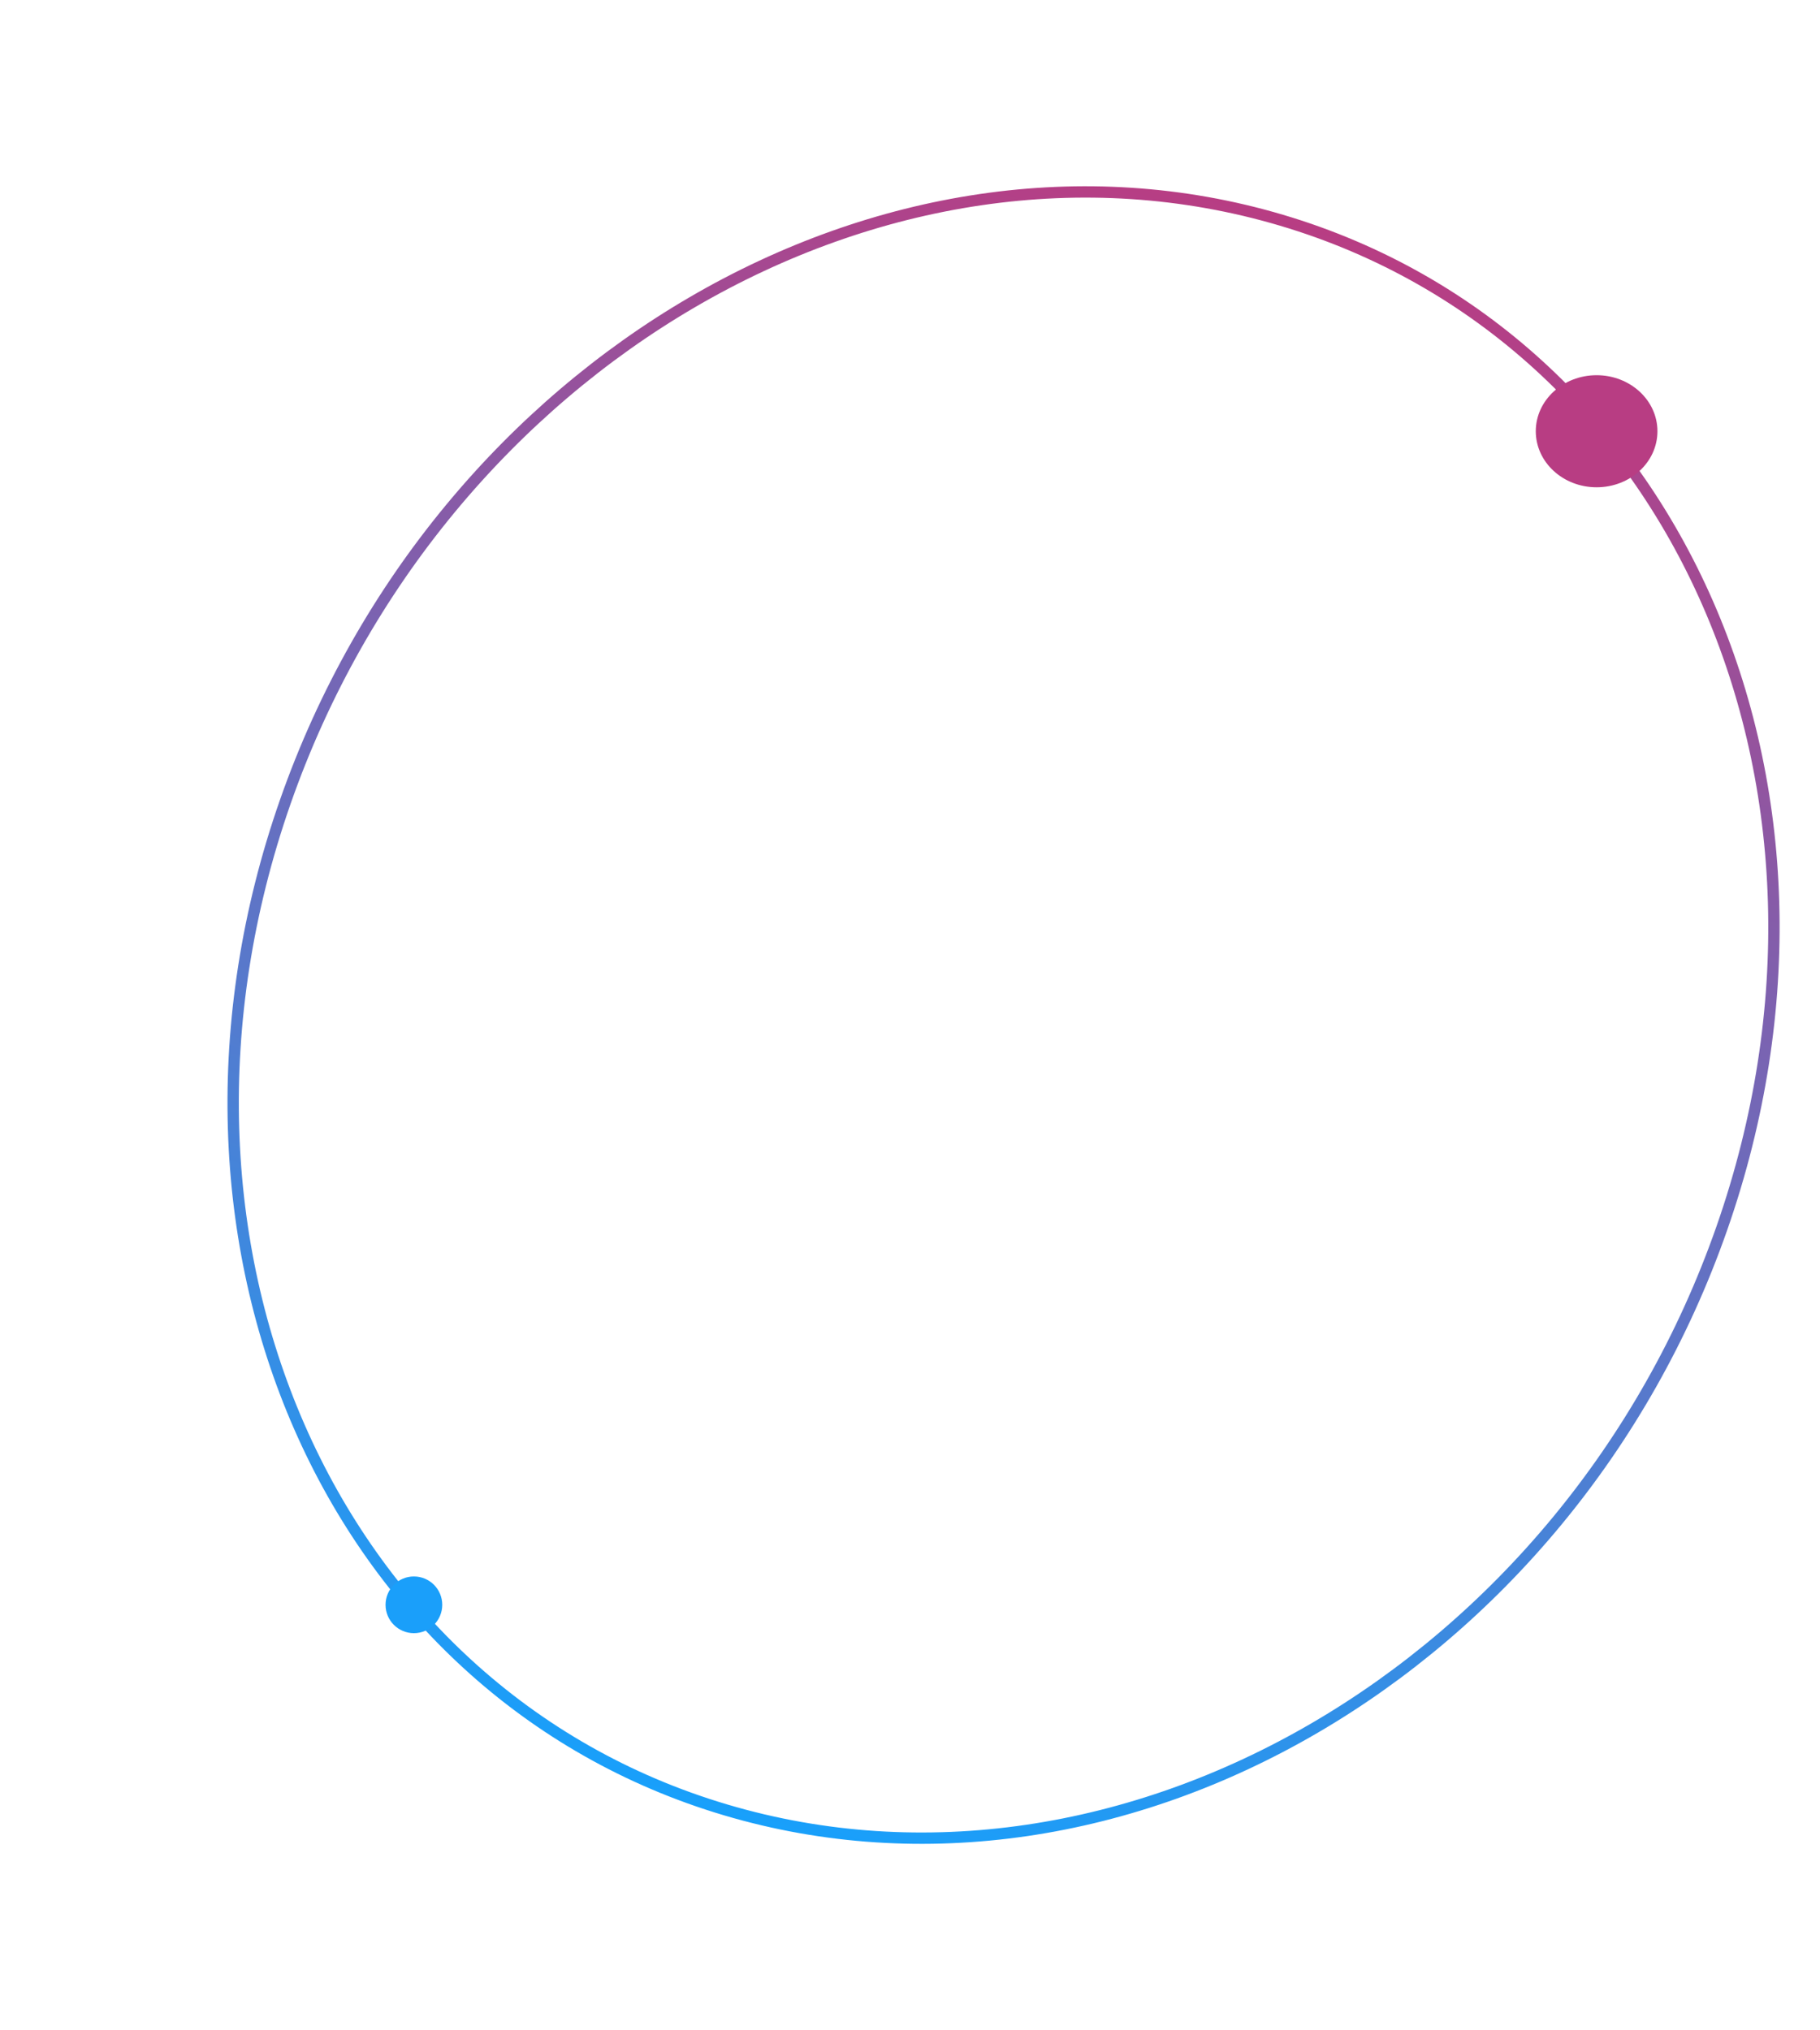 <svg width="321" height="358" viewBox="0 0 321 358" fill="none" xmlns="http://www.w3.org/2000/svg">
<path d="M303.68 216.611C276.563 294.125 197.83 339.902 127.968 319.161C58.106 298.419 23.204 218.903 50.32 141.389C77.437 63.875 156.17 18.098 226.031 38.839C295.893 59.581 330.796 139.097 303.68 216.611Z" stroke="url(#paint0_linear)" stroke-width="2"/>
<ellipse cx="281.6" cy="76.048" rx="10.728" ry="9.883" fill="#B83D83"/>
<circle cx="73" cy="283" r="5" fill="#1A9FFA"/>
<defs>
<linearGradient id="paint0_linear" x1="226.362" y1="37.895" x2="141.364" y2="324.18" gradientUnits="userSpaceOnUse">
<stop stop-color="#B83D83"/>
<stop offset="1" stop-color="#18A0FB"/>
</linearGradient>
</defs>
</svg>
